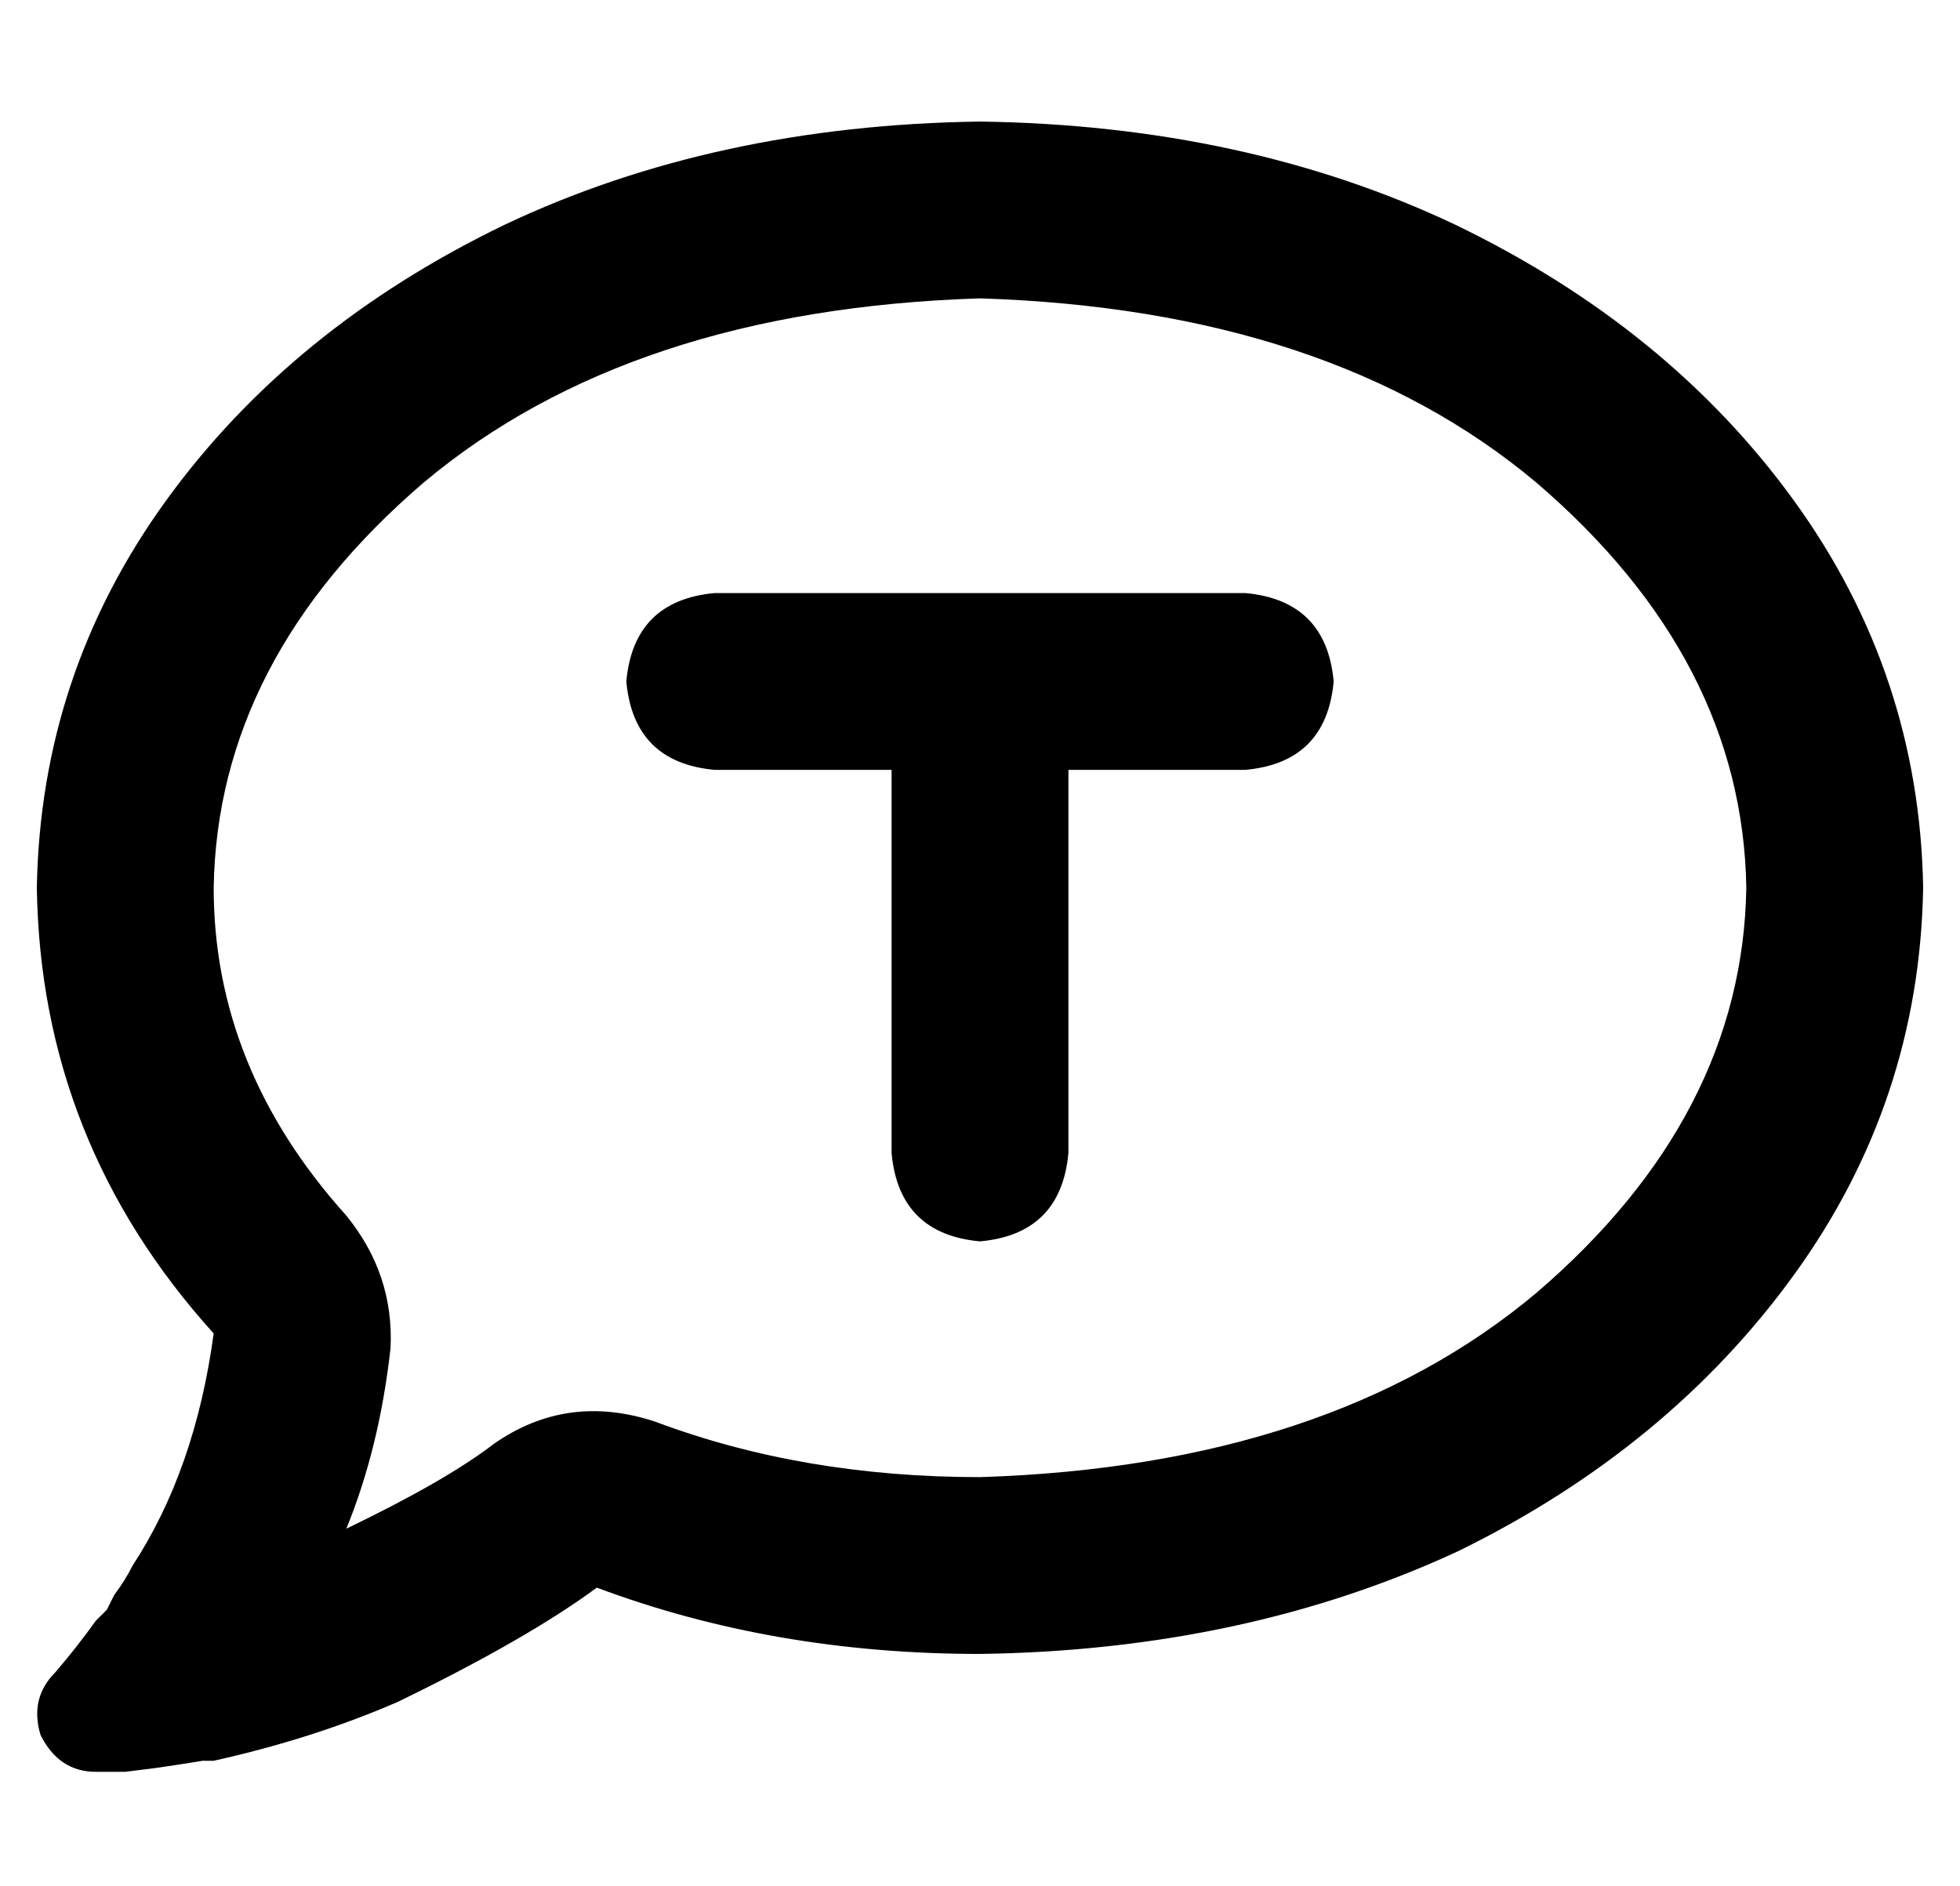 <?xml version="1.0" standalone="no"?>
<!DOCTYPE svg PUBLIC "-//W3C//DTD SVG 1.1//EN" "http://www.w3.org/Graphics/SVG/1.1/DTD/svg11.dtd" >
<svg xmlns="http://www.w3.org/2000/svg" xmlns:xlink="http://www.w3.org/1999/xlink" version="1.1" viewBox="-10 -40 532 512">
   <path fill="currentColor"
d="M168 346q-24 -8 -44 6q-13 10 -40 23q9 -22 12 -49q1 -20 -12 -36q-36 -40 -36 -89q1 -62 57 -110q56 -47 151 -50q95 3 151 50q56 48 57 110q-1 62 -57 110q-56 47 -151 50q-48 0 -88 -15v0zM26 385q-2 4 -5 8v0v0l-2 4l-3 3q-5 7 -11 14q-7 7 -4 17q5 10 15 10h8t8 -1
v0v0q7 -1 13 -2h3v0q27 -6 50 -16q35 -17 54 -31q48 18 104 18q72 -1 130 -28q57 -28 91 -75t35 -105q-1 -58 -35 -105t-92 -75q-57 -27 -129 -28q-72 1 -129 28q-58 28 -92 75t-35 105q1 69 48 121q-5 37 -22 63v0zM184 121q-22 2 -24 24q2 22 24 24h48v0v104v0q2 22 24 24
q22 -2 24 -24v-104v0h48v0q22 -2 24 -24q-2 -22 -24 -24h-72h-72z" />
</svg>
